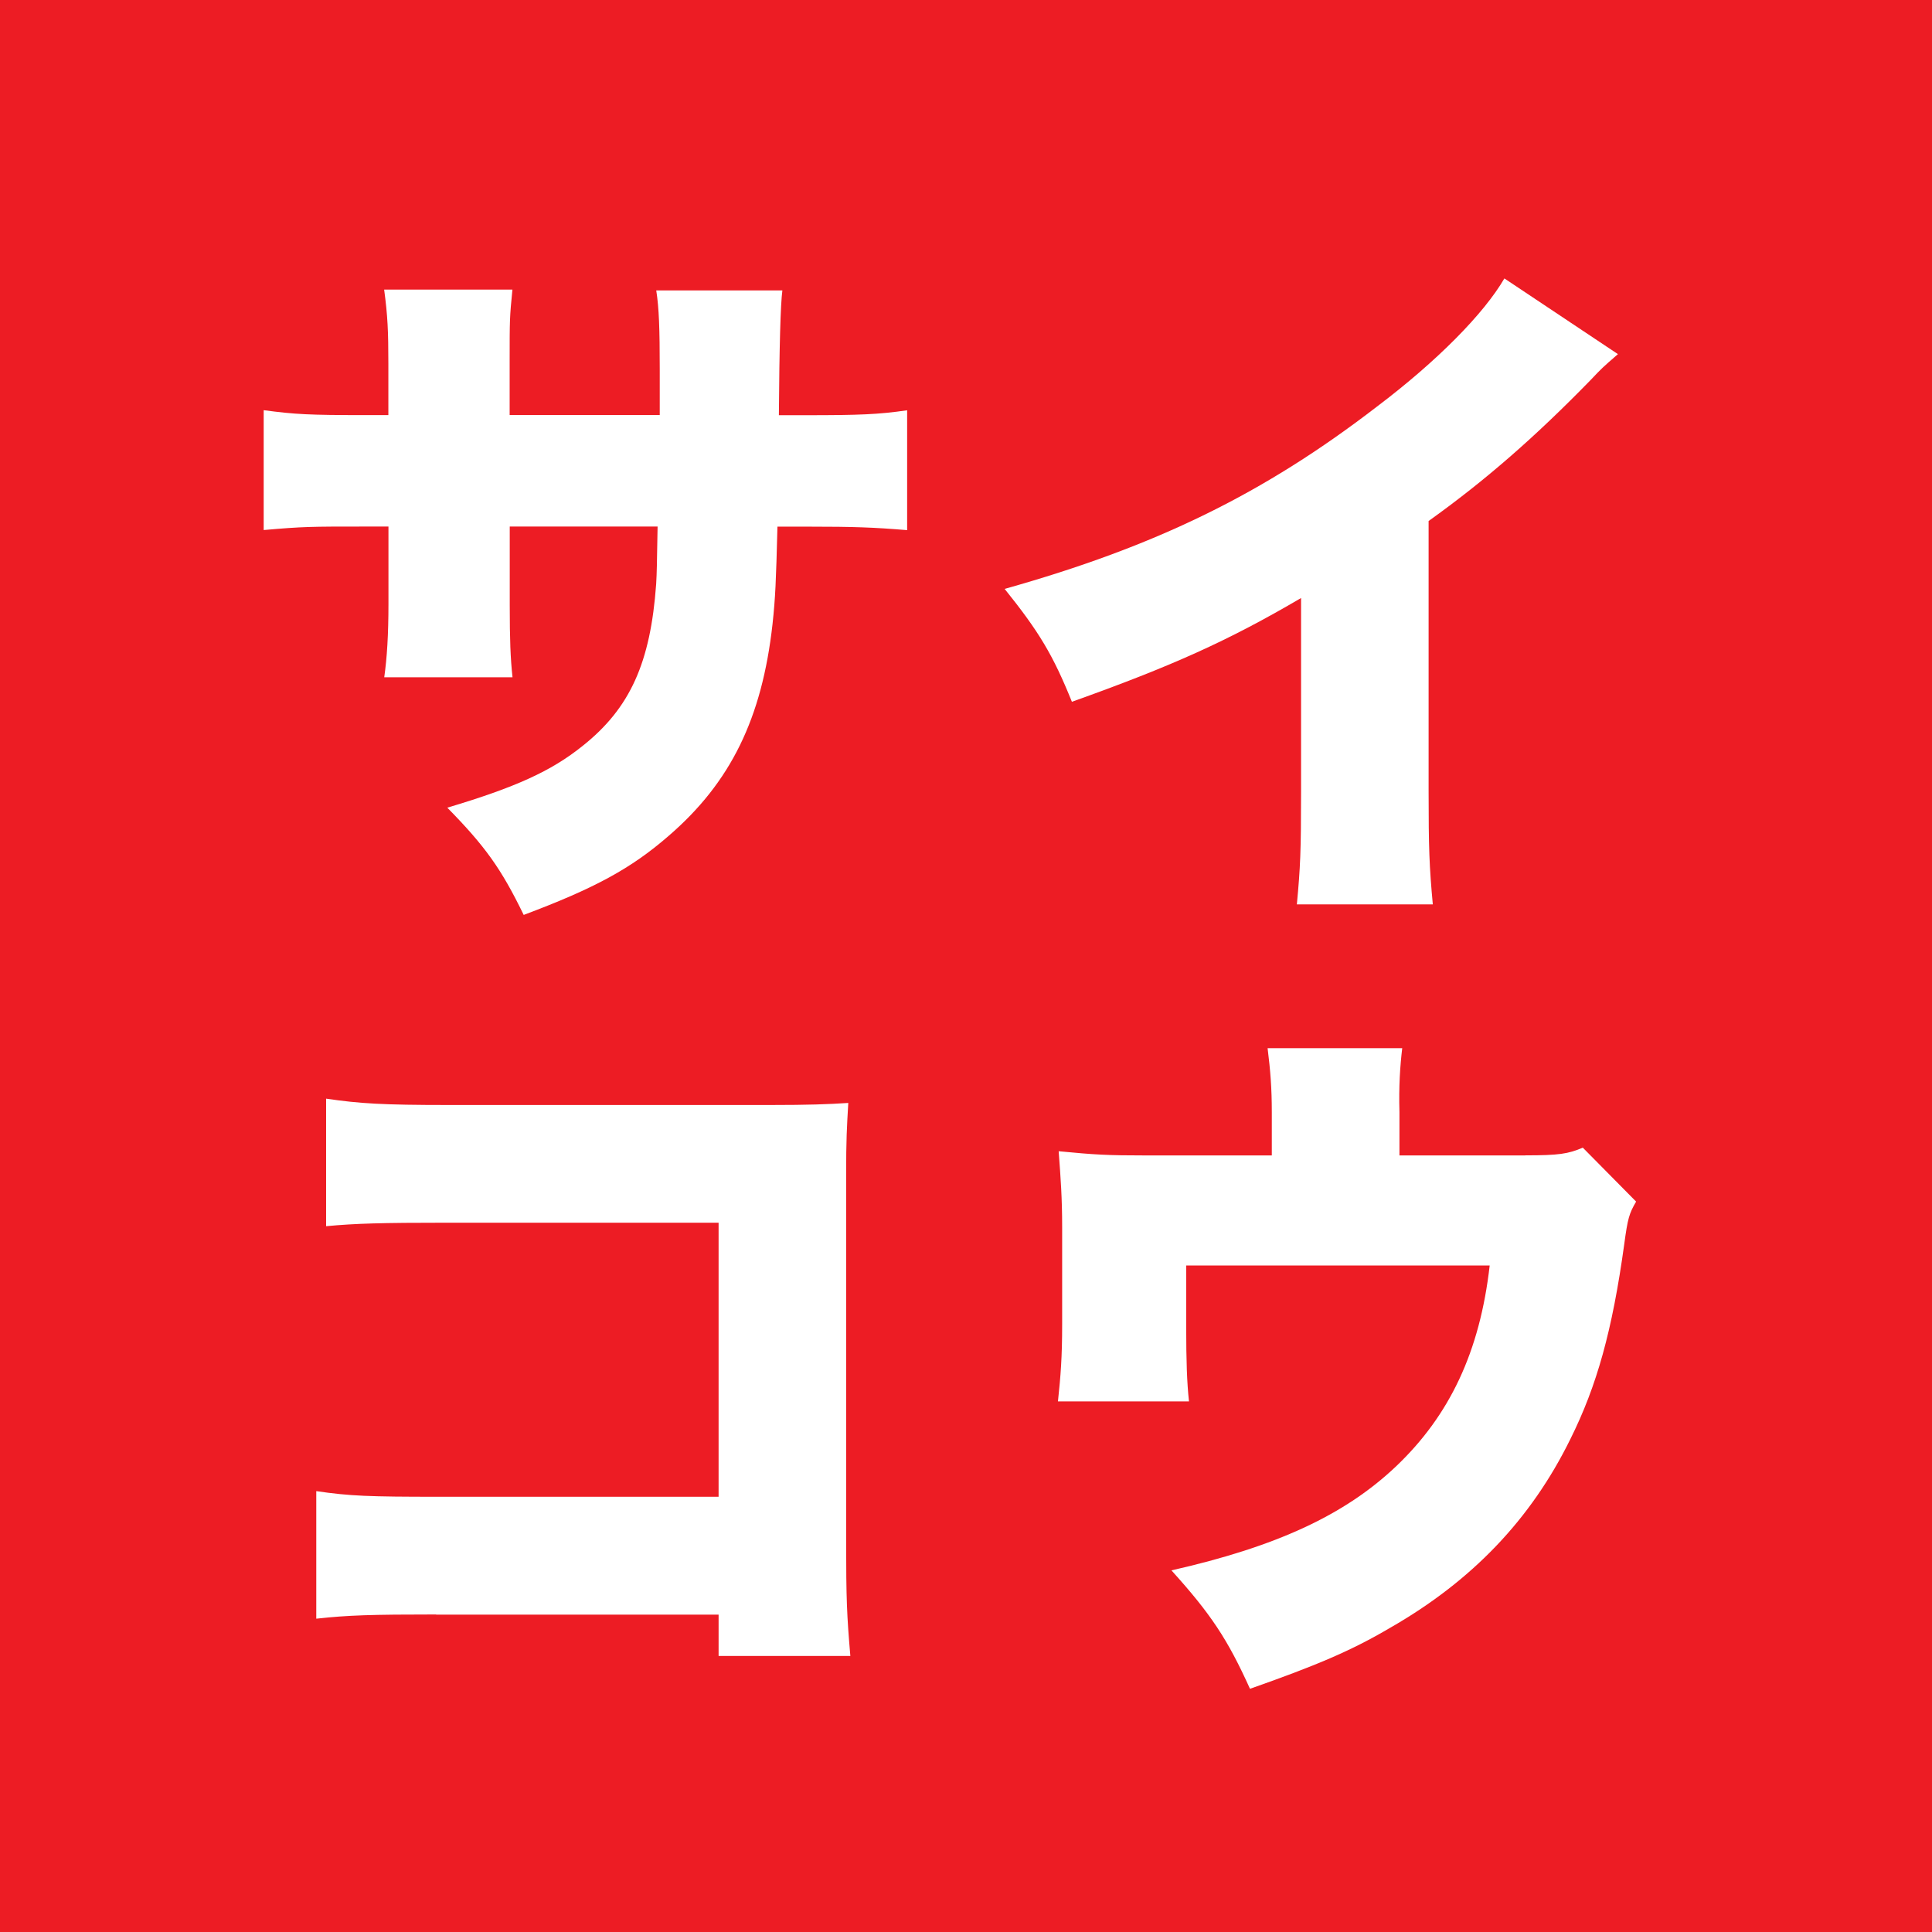 <?xml version="1.0" encoding="UTF-8"?>
<svg id="Layer_2" data-name="Layer 2" xmlns="http://www.w3.org/2000/svg" viewBox="0 0 216 216">
  <defs>
    <style>
      .cls-1 {
        fill: #ed1c24;
      }

      .cls-1, .cls-2 {
        stroke-width: 0px;
      }

      .cls-2 {
        fill: #fff;
      }
    </style>
  </defs>
  <g id="Layer_1-2" data-name="Layer 1">
    <g>
      <rect class="cls-1" width="216" height="216"/>
      <g>
        <path class="cls-2" d="M73.76,46.42v-5.17c0-4.47-.08-6.82-.39-8.78h14.1q-.31,2.35-.39,13.95h3.06c5.88,0,8.07-.08,11.28-.55v13.4c-3.76-.31-5.95-.39-11.05-.39h-3.45c-.16,6.19-.23,7.91-.55,10.89-1.18,10.58-4.7,17.71-11.6,23.67-4.23,3.68-8.31,5.88-16.22,8.85-2.51-5.17-4.31-7.68-8.54-11.99,7.6-2.27,11.6-4.07,15.12-6.9,5.33-4.23,7.6-9.33,8.23-18.1.08-1.41.08-1.96.16-6.43h-16.53v8.78c0,3.84.08,5.95.31,8.07h-14.34c.31-2.19.47-4.78.47-8.23v-8.62h-2.9c-5.64,0-6.66,0-11.05.39v-13.4c3.53.47,5.09.55,11.28.55h2.66v-5.72c0-3.68-.08-5.41-.47-8.31h14.34c-.31,3.13-.31,3.37-.31,7.99v6.03h16.77Z"/>
        <path class="cls-2" d="M180.88,39.6c-1.72,1.49-1.8,1.57-3.06,2.9-6.19,6.35-11.75,11.21-18.1,15.75v30.17c0,6.43.08,8.46.47,12.69h-15.2c.39-4.15.47-5.88.47-12.62v-21.63c-8.15,4.78-14.42,7.6-25.62,11.6-2.12-5.25-3.68-7.84-7.52-12.62,17-4.78,28.99-10.66,41.61-20.37,6.74-5.09,11.99-10.42,14.26-14.34l12.69,8.46Z"/>
        <path class="cls-2" d="M48.76,180.5c-7.21,0-9.87.08-13.4.47v-14.26c3.76.55,5.88.63,13.64.63h31.34v-30.64h-30.4c-7.21,0-10.19.08-13.48.39v-14.26c3.76.55,6.27.71,13.71.71h35.97c4.23,0,6.43-.08,8.7-.23-.16,2.74-.24,4.07-.24,7.99v40.91c0,6.58.08,8.38.47,12.93h-14.73v-4.62h-31.58Z"/>
        <path class="cls-2" d="M170.53,129.17c3.76,0,4.78-.16,6.43-.86l5.96,6.03c-.78,1.33-.94,1.88-1.33,4.78-1.33,9.64-3.06,15.83-6.03,21.79-4.39,8.93-10.97,15.83-20.14,21.08-4.39,2.59-8.31,4.23-15.67,6.82-2.51-5.56-4.39-8.38-8.78-13.24,11.75-2.66,19.36-6.19,25.08-11.6,6.03-5.72,9.4-12.85,10.5-22.49h-33.93v6.97c0,3.6.08,6.11.31,8.23h-14.65c.31-2.9.47-4.94.47-8.62v-10.89c0-3.21-.16-5.41-.39-8.46,4.07.39,5.41.47,9.8.47h14.03v-4.78c0-2.82-.16-4.7-.47-7.21h15.05c-.24,2.04-.39,4.23-.31,7.13v4.86h14.1Z"/>
      </g>
    </g>
  </g>
</svg>
